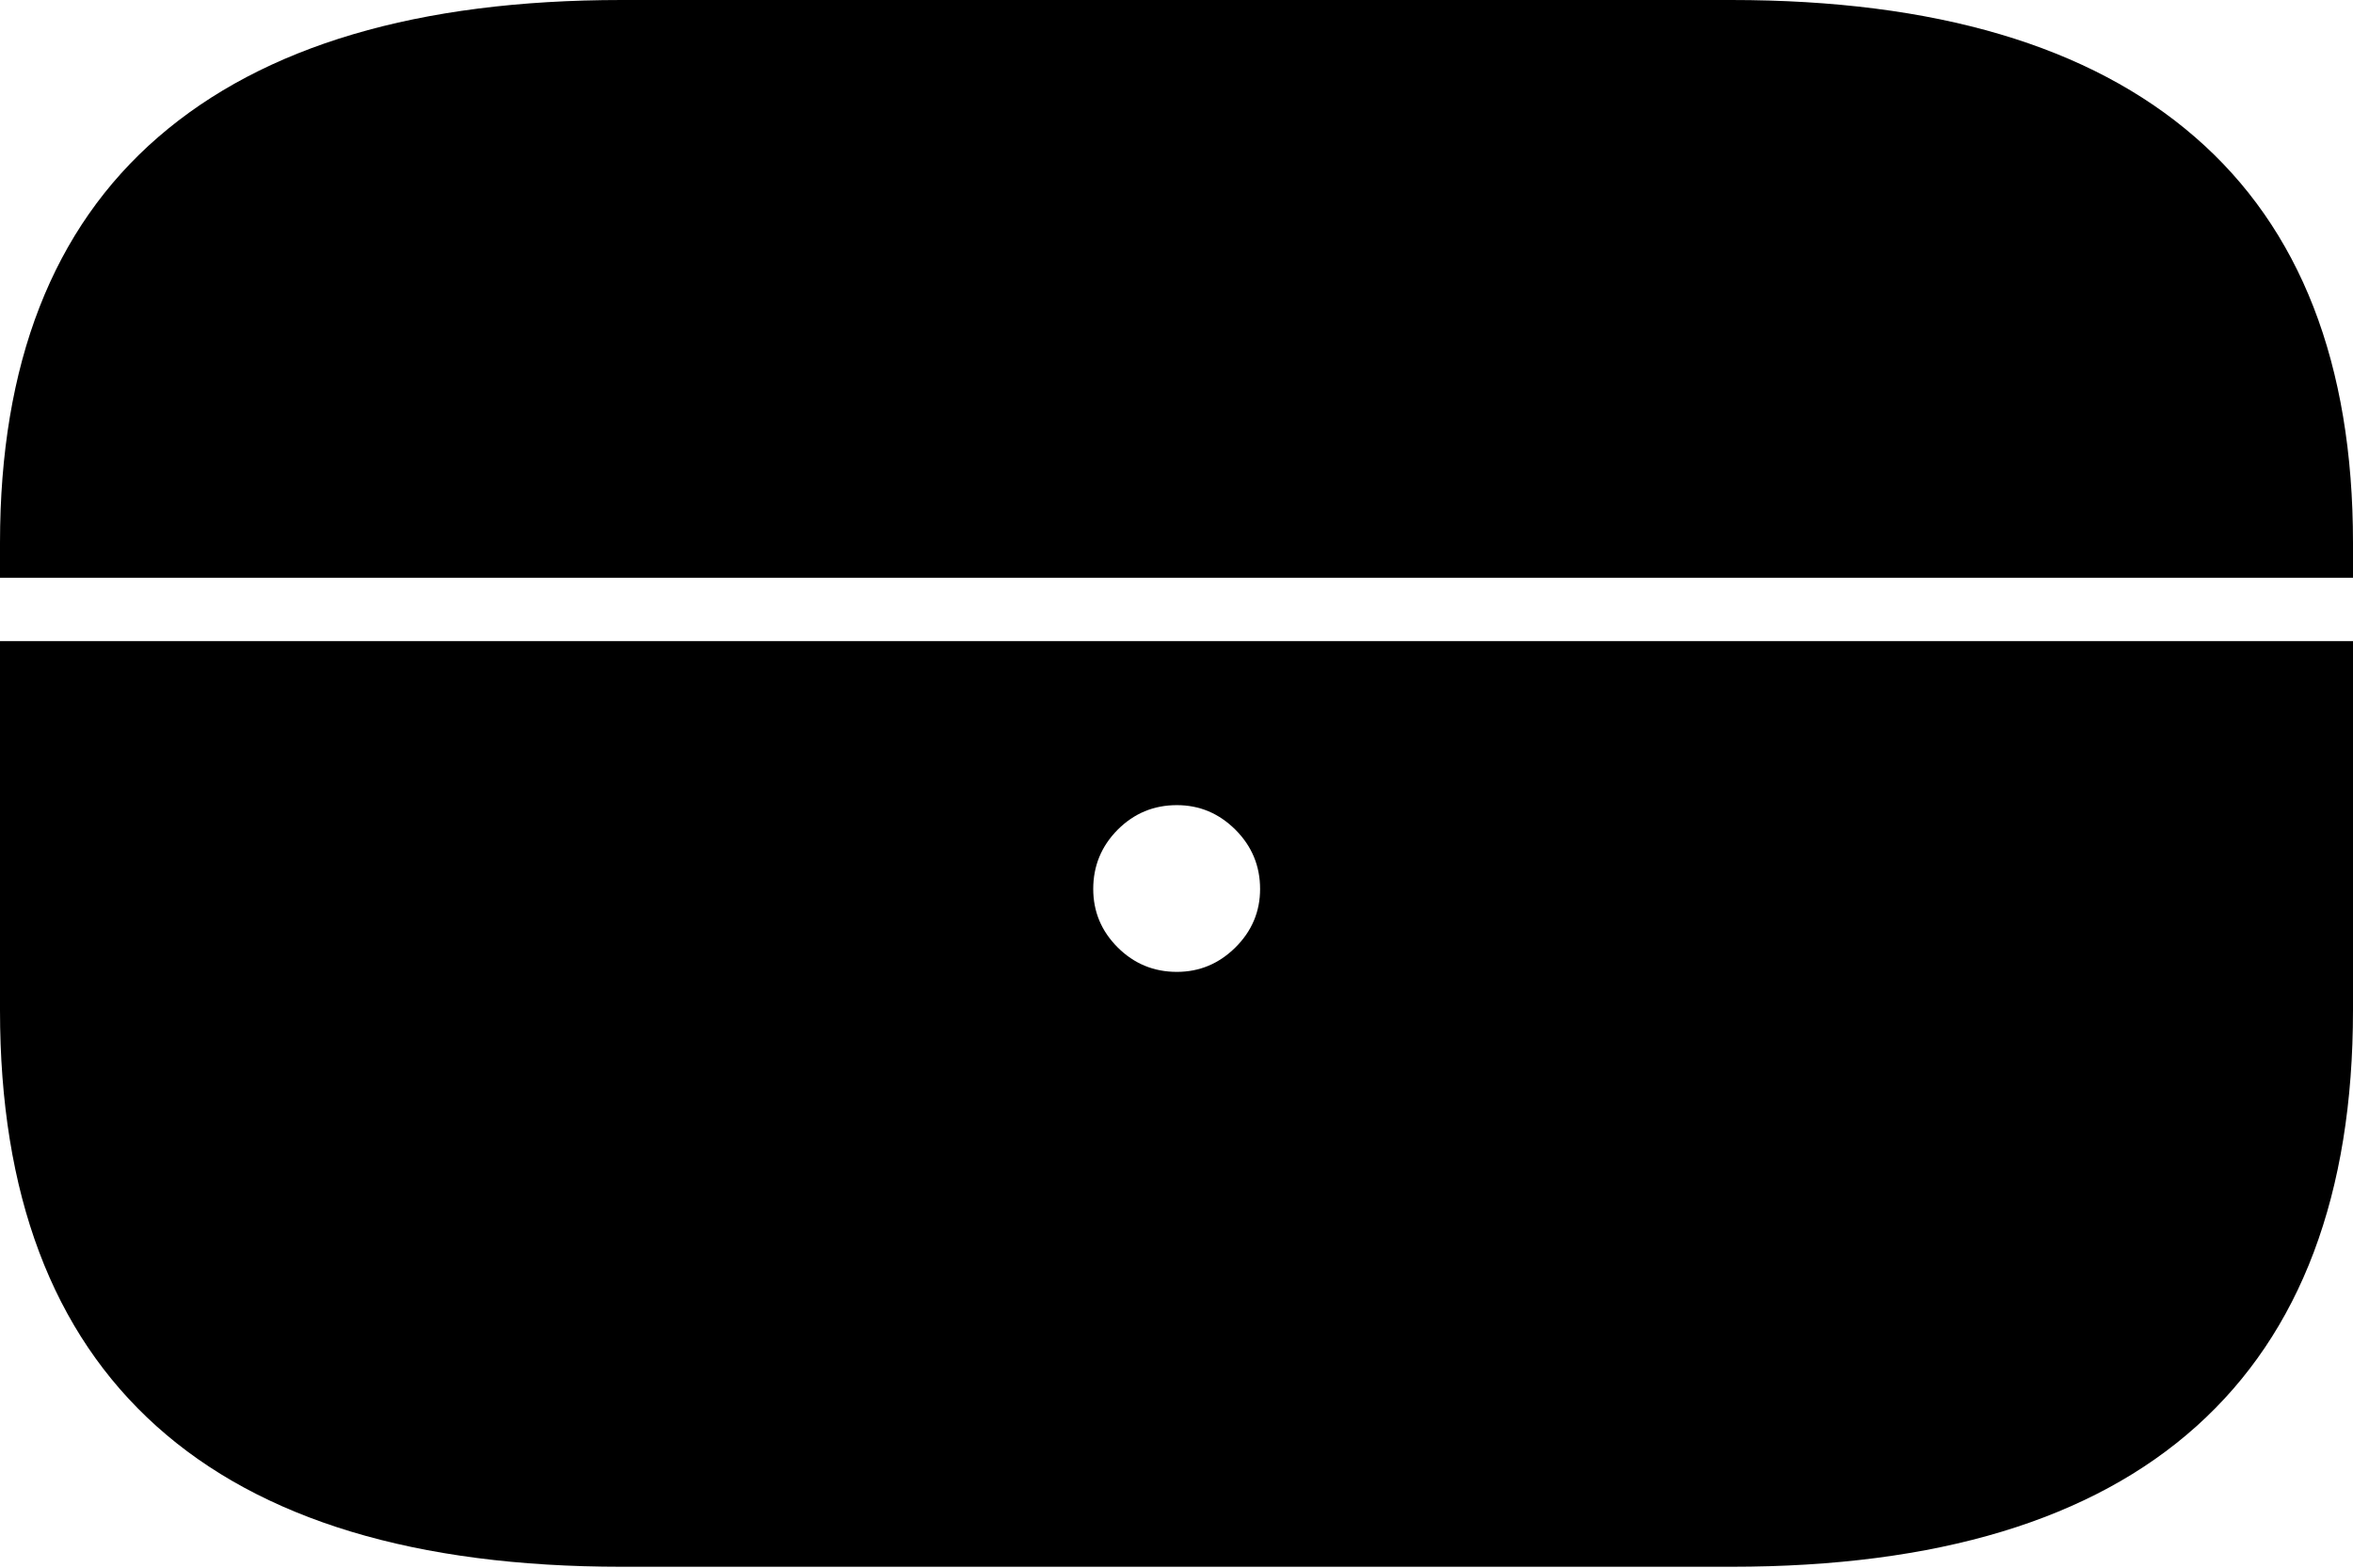 <?xml version="1.0" encoding="UTF-8"?>
<!--Generator: Apple Native CoreSVG 175-->
<!DOCTYPE svg
PUBLIC "-//W3C//DTD SVG 1.1//EN"
       "http://www.w3.org/Graphics/SVG/1.1/DTD/svg11.dtd">
<svg version="1.1" xmlns="http://www.w3.org/2000/svg" xmlns:xlink="http://www.w3.org/1999/xlink" width="22.225" height="14.809">
 <g>
  <rect height="14.809" opacity="0" width="22.225" x="0" y="0"/>
  <path d="M5.871 14.799L16.354 14.799Q19.268 14.799 20.746 13.472Q22.225 12.145 22.225 9.542L22.225 6.056L0 6.056L0 9.542Q0 12.145 1.479 13.472Q2.957 14.799 5.871 14.799ZM11.116 9.18Q10.789 9.18 10.557 8.949Q10.326 8.718 10.326 8.397Q10.326 8.07 10.557 7.837Q10.789 7.605 11.116 7.605Q11.436 7.605 11.669 7.837Q11.902 8.07 11.902 8.397Q11.902 8.718 11.669 8.949Q11.436 9.18 11.116 9.18ZM0 5.457L22.225 5.457L22.225 5.128Q22.225 2.589 20.733 1.295Q19.242 0 16.353 0L5.871 0Q2.989 0 1.494 1.295Q0 2.589 0 5.128Z" fill="#000000"/>
 </g>
</svg>
